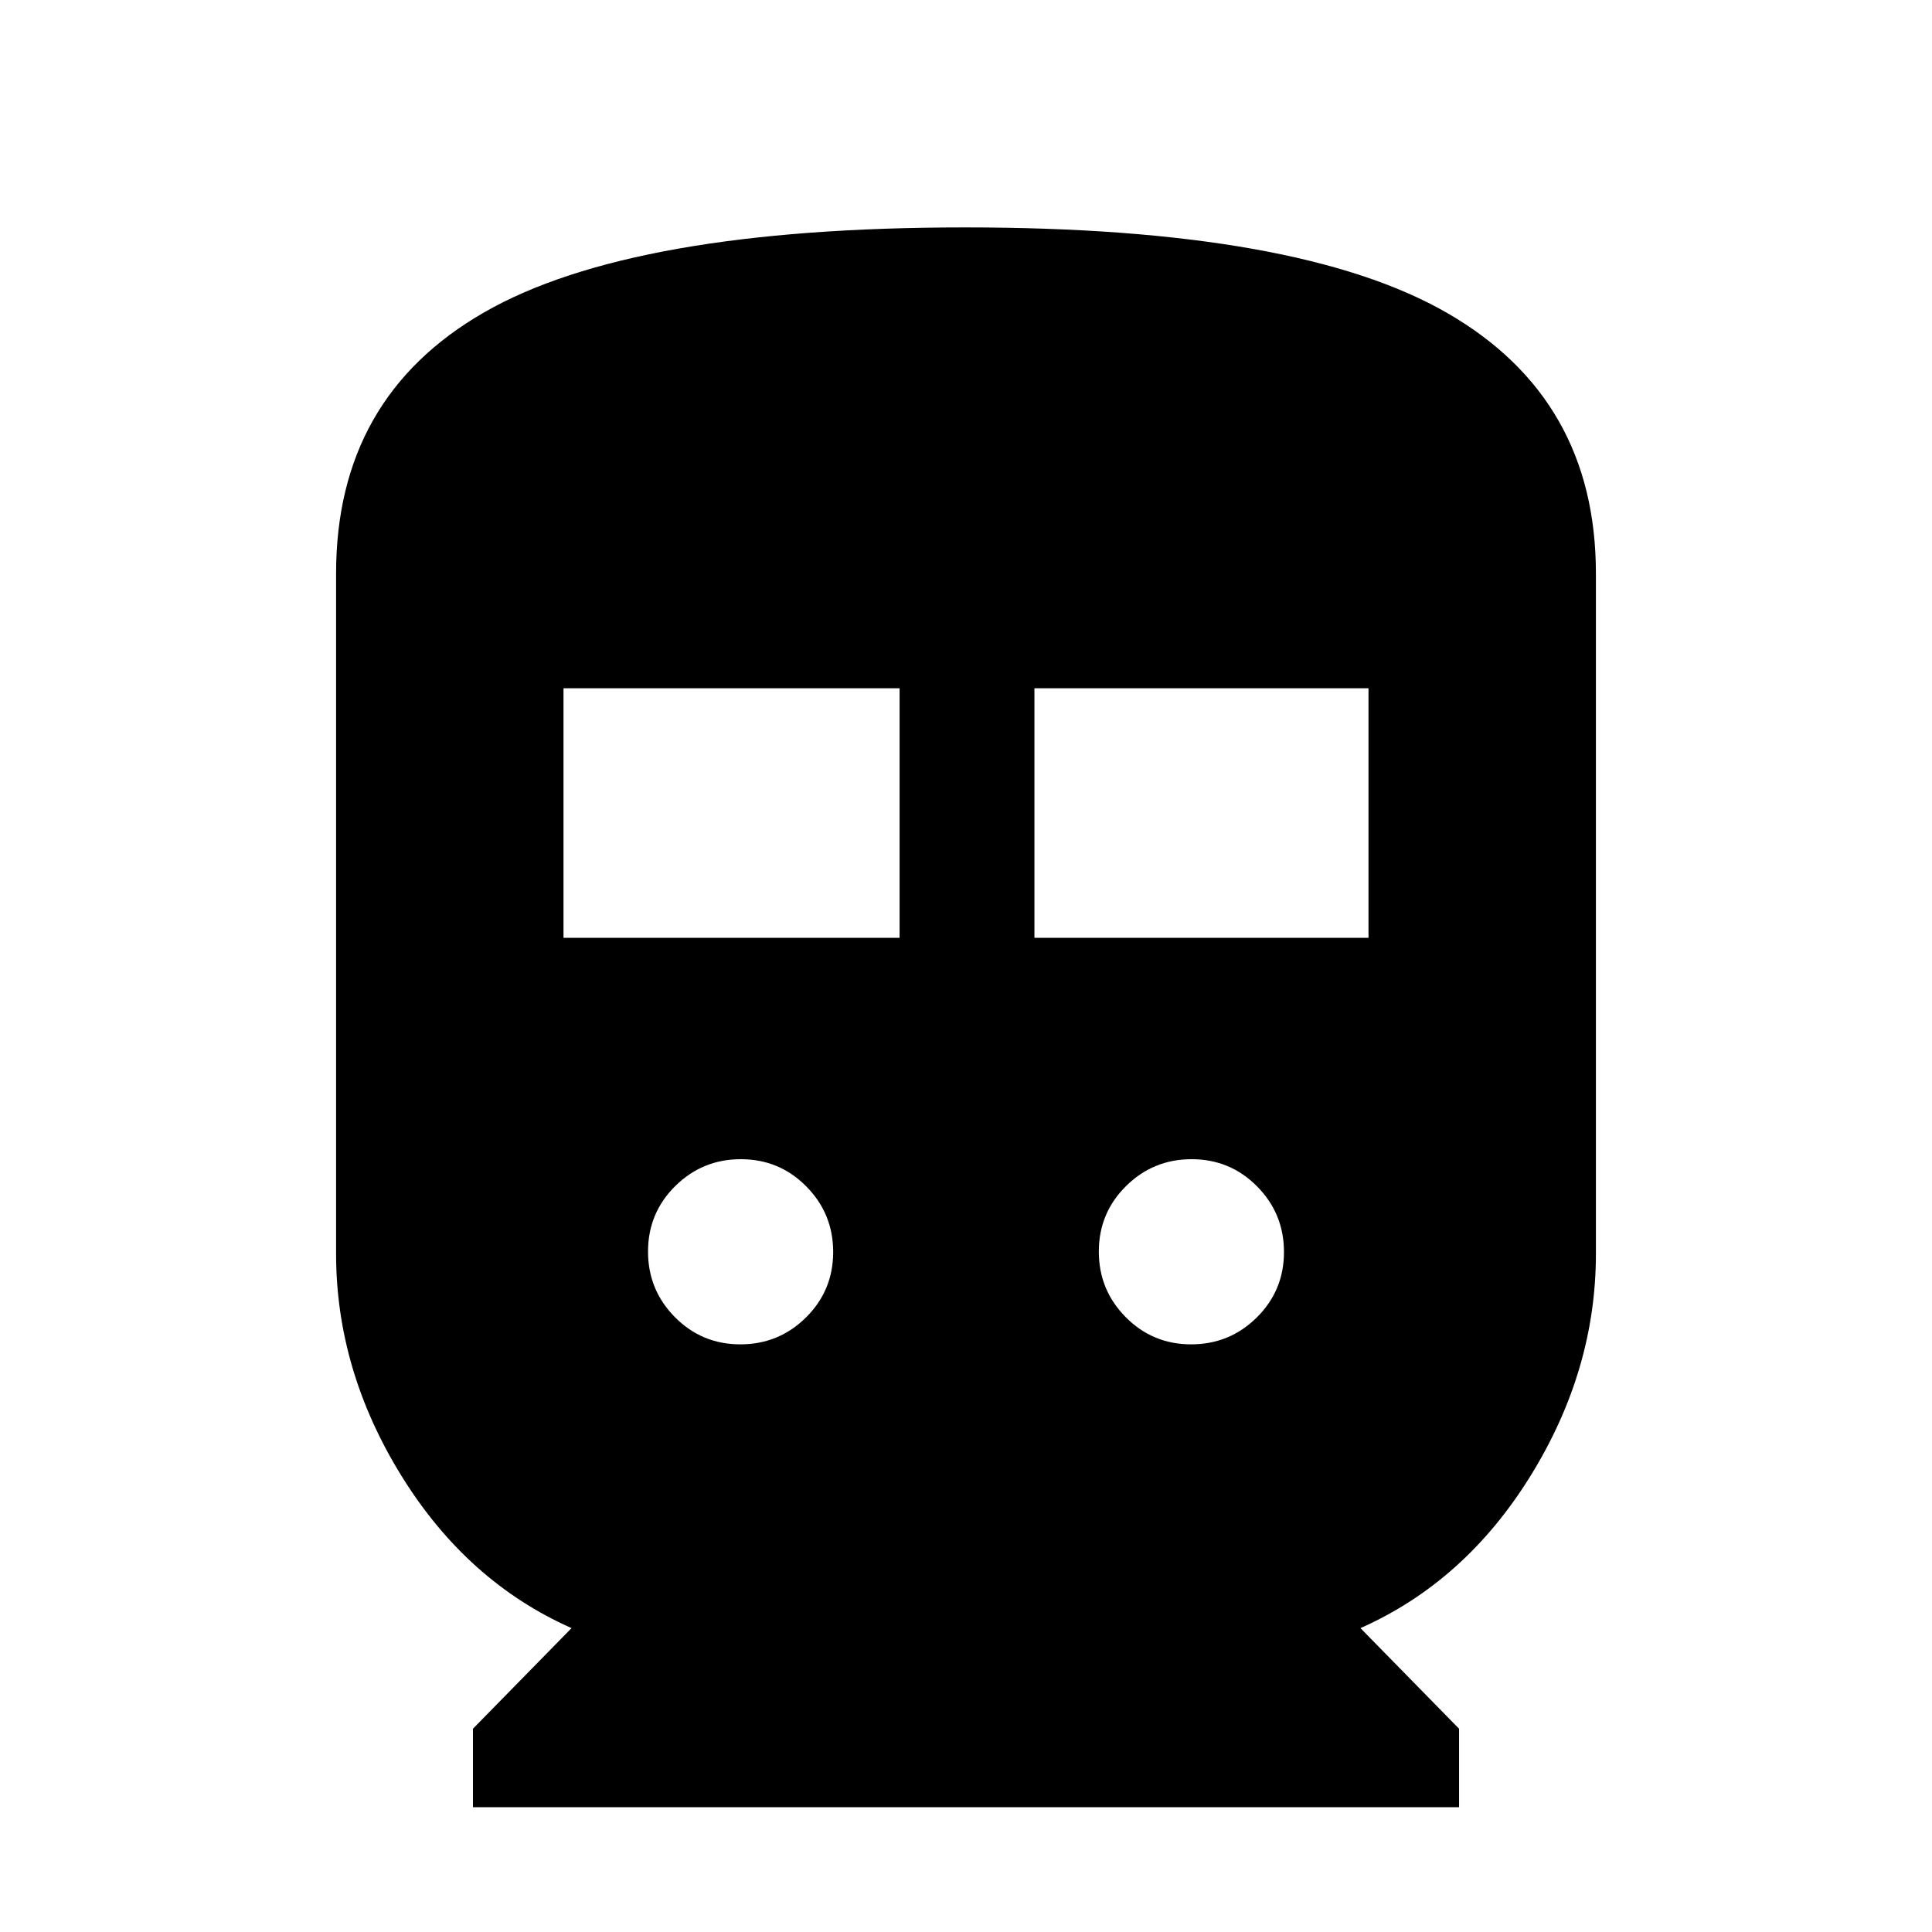 <svg xmlns="http://www.w3.org/2000/svg" height="20" viewBox="0 -960 960 960" width="20"><path d="M235-62v-39l49-50q-51.89-23-84.45-75.55Q167-279.11 167-337v-338q0-87.5 73.5-129.75T479.54-847q165.96 0 239.71 42.61T793-675v338q0 57.89-32.55 110.45Q727.89-174 676-151l49 50v39H235Zm45-432h167v-124H280v124Zm234 0h166v-124H514v124ZM367.88-292q19.12 0 32.62-13.38 13.5-13.38 13.5-32.5 0-19.12-13.38-32.62-13.38-13.5-32.5-13.5-19.12 0-32.62 13.38-13.5 13.38-13.5 32.5 0 19.12 13.38 32.62 13.38 13.5 32.5 13.5Zm224 0q19.12 0 32.62-13.38 13.5-13.38 13.5-32.5 0-19.12-13.38-32.62-13.38-13.5-32.5-13.5-19.12 0-32.62 13.38-13.5 13.38-13.5 32.5 0 19.12 13.38 32.62 13.38 13.5 32.5 13.5Z"/></svg>
